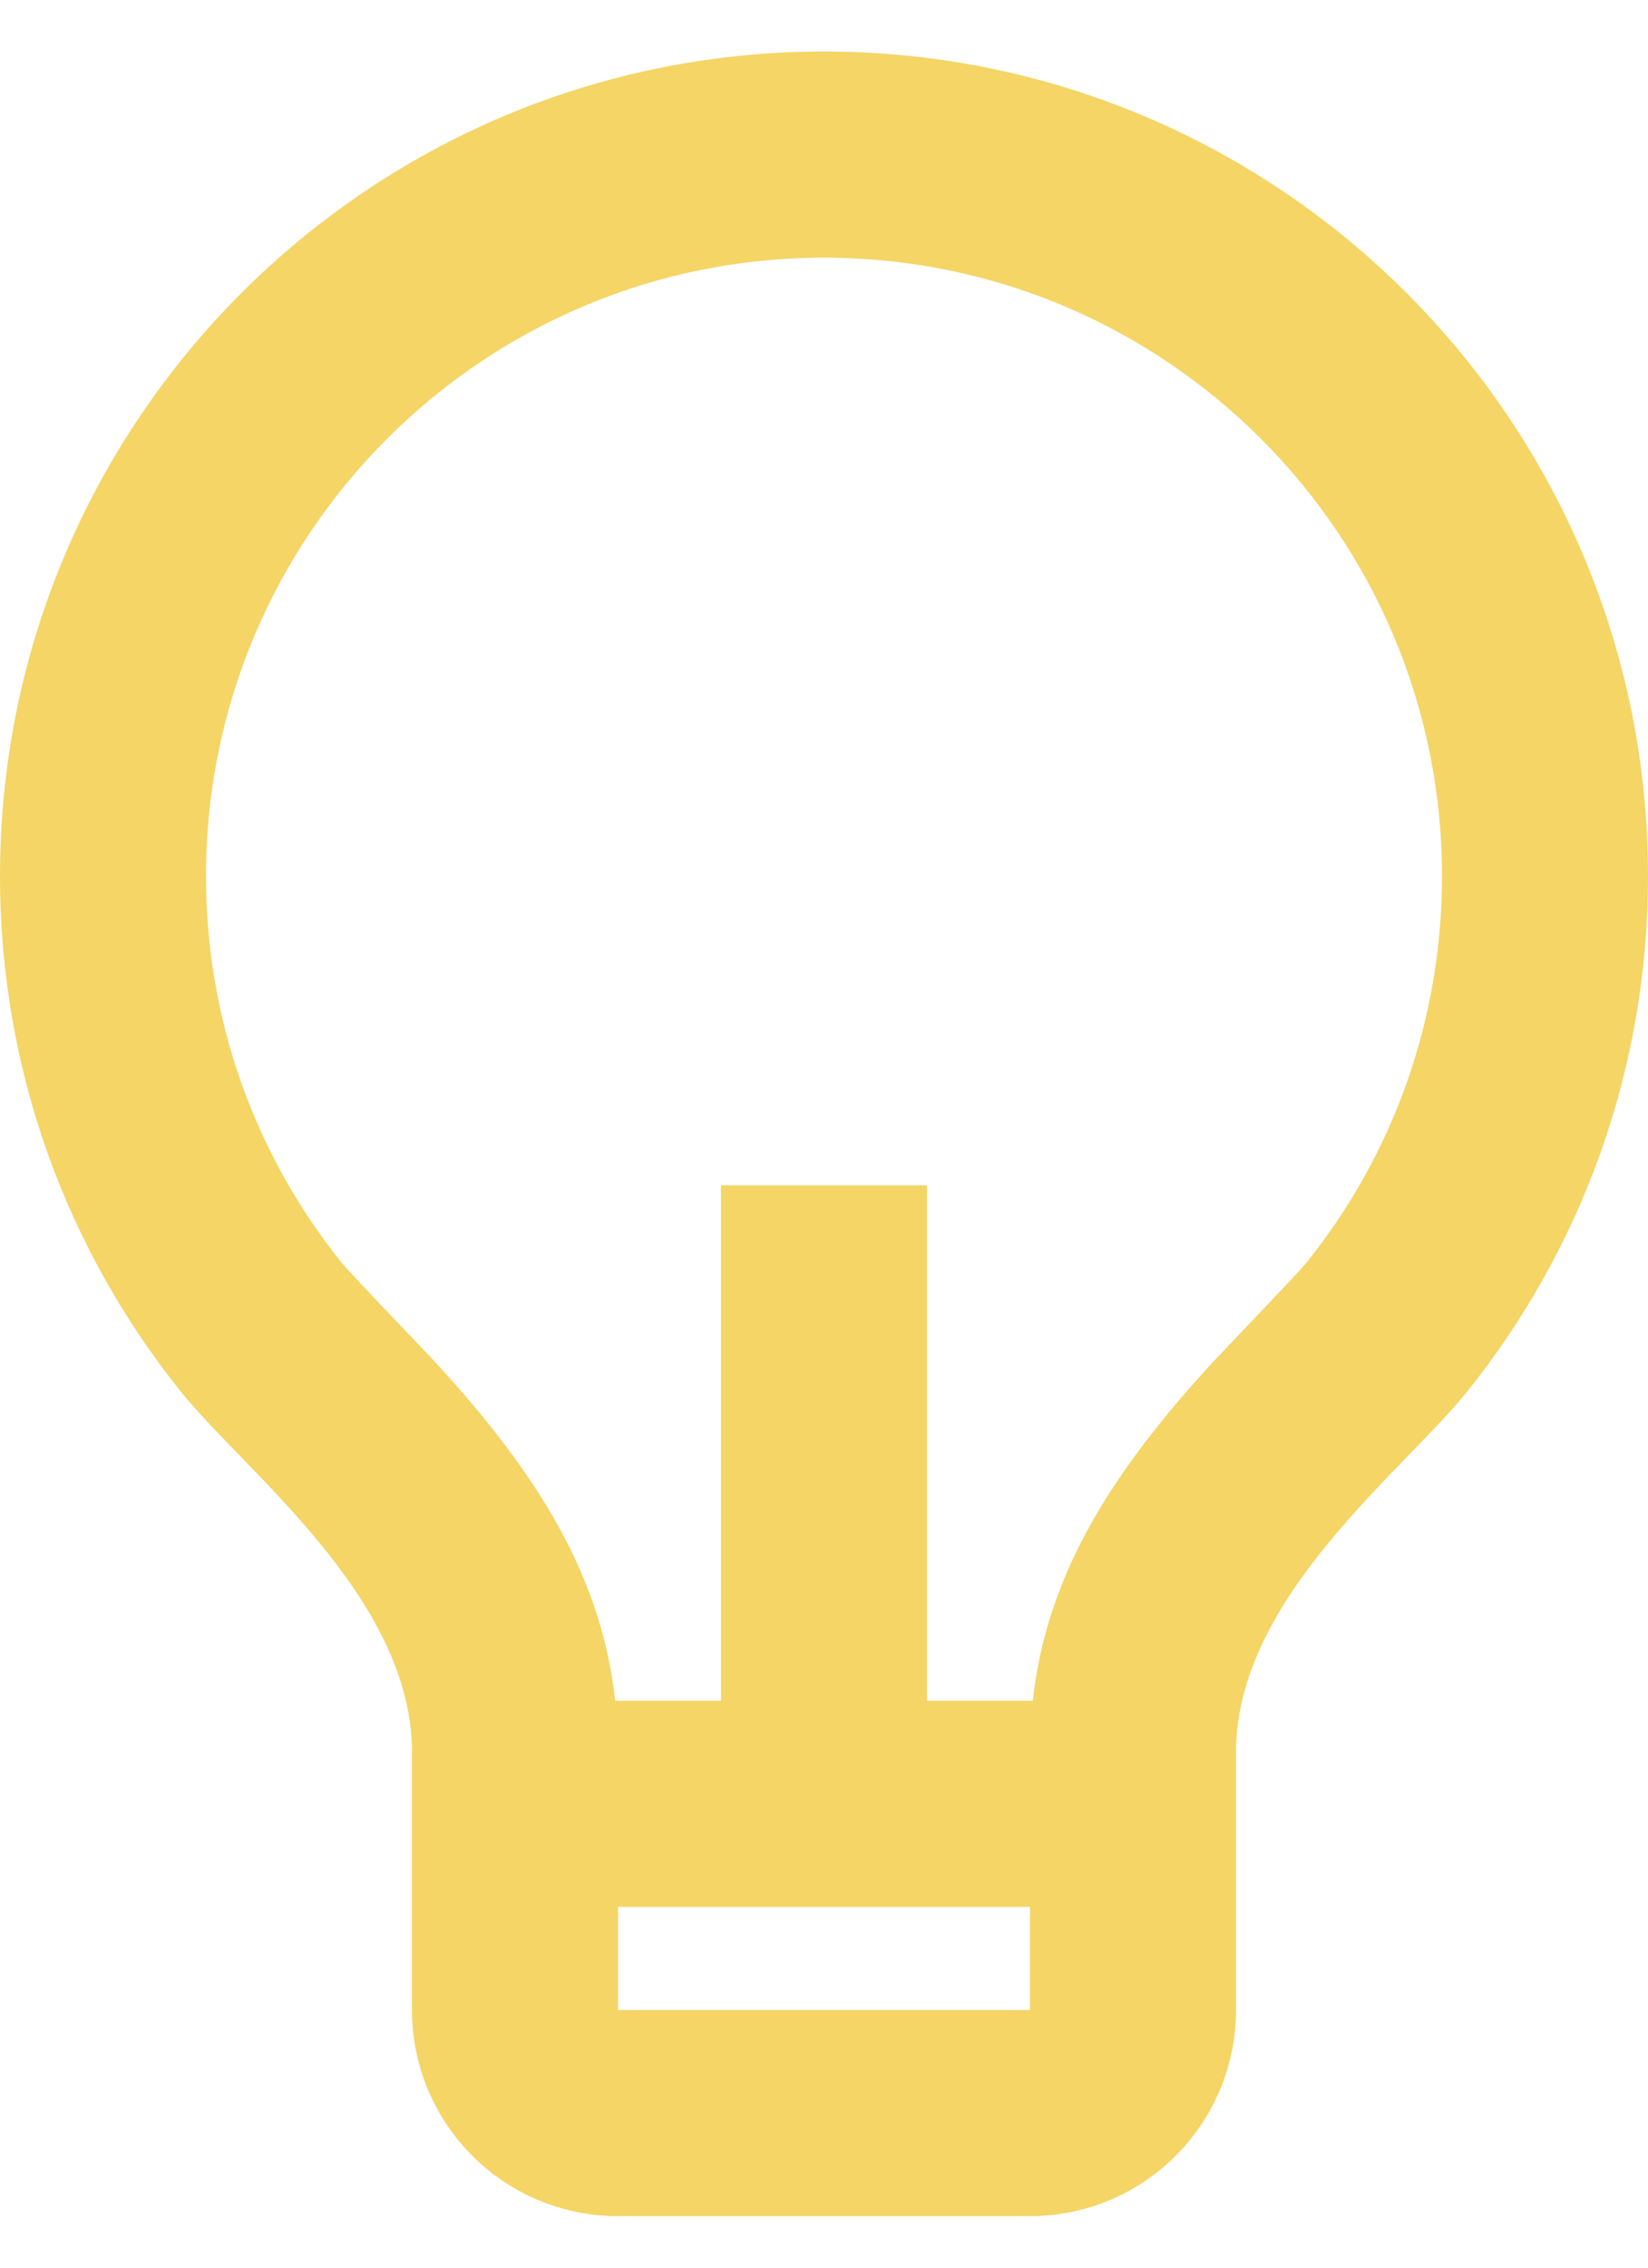 <svg width="16" height="22" viewBox="0 0 16 22" fill="none" xmlns="http://www.w3.org/2000/svg">
<path d="M5.973 16.5H7V11.5H9V16.5H10.027C10.159 15.298 10.772 14.306 11.768 13.223C11.88 13.101 12.599 12.356 12.684 12.25C13.532 11.193 14 9.885 14 8.5C14 5.186 11.314 2.5 8 2.5C4.686 2.5 2 5.186 2 8.5C2 9.884 2.468 11.192 3.315 12.248C3.4 12.355 4.121 13.101 4.232 13.222C5.228 14.306 5.841 15.298 5.973 16.5ZM6 18.5V19.5H10V18.5H6ZM1.754 13.499C0.656 12.13 0 10.392 0 8.5C0 4.082 3.582 0.5 8 0.5C12.418 0.5 16 4.082 16 8.5C16 10.393 15.343 12.132 14.244 13.501C13.624 14.275 12 15.5 12 17V19.5C12 20.605 11.105 21.5 10 21.5H6C4.895 21.5 4 20.605 4 19.5V17C4 15.5 2.375 14.274 1.754 13.499Z" fill="#F4D566"/>
</svg>
